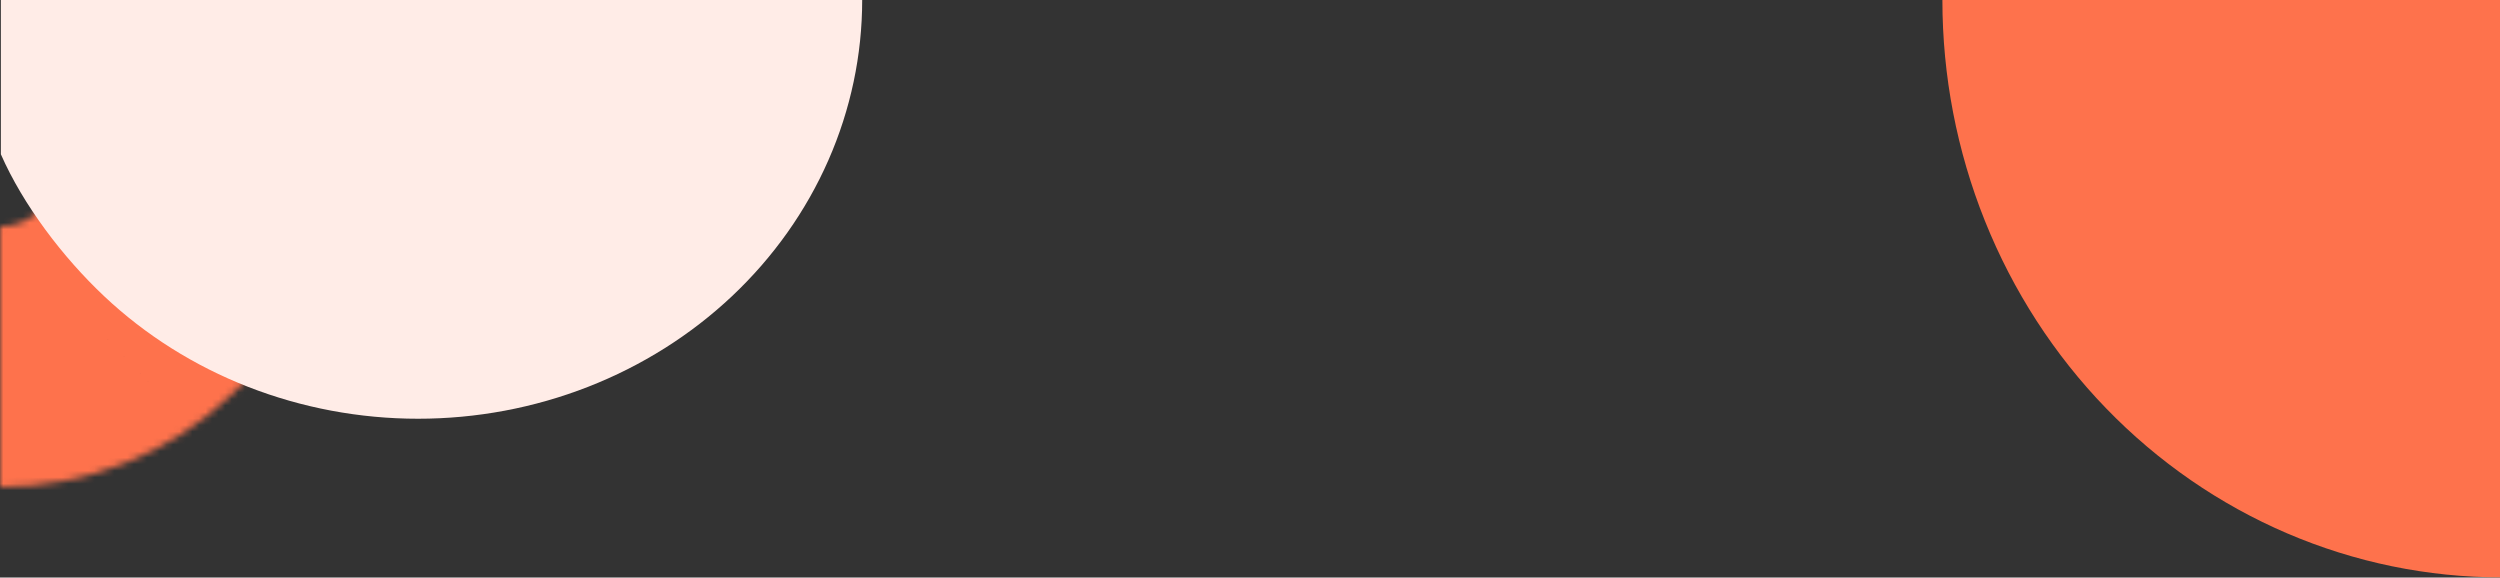 <?xml version="1.0" encoding="UTF-8" standalone="no"?>
<svg
   id="eF0MTUqdrIR1"
   shape-rendering="geometricPrecision"
   text-rendering="geometricPrecision"
   viewBox="-0.13 0 383.13 88.51"
   version="1.1"
   sodipodi:docname="background2.svg"
   inkscape:version="1.1.2 (b8e25be833, 2022-02-05)"
   xmlns:inkscape="http://www.inkscape.org/namespaces/inkscape"
   xmlns:sodipodi="http://sodipodi.sourceforge.net/DTD/sodipodi-0.dtd"
   xmlns="http://www.w3.org/2000/svg"
   xmlns:svg="http://www.w3.org/2000/svg">
  <rect x="-0.13" y="0" width="383.13" height="88.51" fill="#333333" stroke="none"/>
  <defs
     id="defs282" />
  <sodipodi:namedview
     id="namedview280"
     pagecolor="#ffffff"
     bordercolor="#666666"
     borderopacity="1.0"
     inkscape:pageshadow="2"
     inkscape:pageopacity="0.0"
     inkscape:pagecheckerboard="0"
     showgrid="false"
     inkscape:zoom="4.4554068"
     inkscape:cx="191.565"
     inkscape:cy="44.21594"
     inkscape:window-width="1920"
     inkscape:window-height="1017"
     inkscape:window-x="-8"
     inkscape:window-y="-8"
     inkscape:window-maximized="1"
     inkscape:current-layer="eF0MTUqdrIR1" />
  <g
     transform="translate(-4.129-1.359)"
     id="g269">
    <g
       mask="url(#eF0MTUqdrIR5)"
       id="g267">
      <path
         d="M43.5,47h36v-24.458l-22.738-9.01L43.5,47ZM4,76L-32,76v36h36L4,76ZM4,36.063L4,0.063L-32,0.063v36h36ZM7.5,47c0,5.715.595,10.854,1.879,15.687.628,2.363,1.294,4.148,1.531,4.787.179.483-.075-.182-.315-.921-.267-.823-.946-3.002-1.336-5.923-.427-3.204-.494-7.149.385-11.509.865-4.292,2.401-7.764,3.866-10.335c1.378-2.417,2.745-4.124,3.482-4.995.757-.894,1.353-1.493,1.509-1.648.178-.178.236-.225-.777.716-.792.736-1.91,1.776-3.301,3.111L64.287,87.911c.953-.915,1.723-1.632,2.439-2.298.495-.46,1.683-1.552,2.689-2.559.622-.622,3.92-3.826,6.648-8.613c1.616-2.836,3.247-6.554,4.162-11.088.928-4.603.864-8.788.403-12.246-.424-3.176-1.173-5.624-1.538-6.748-.2-.618-.379-1.119-.48-1.397-.093-.256-.19-.518-.199-.54-.046-.125.267.701.551,1.769.597,2.244.537,3.459.537,2.808h-72Zm6.924-11.029C11.901,38.394,8.176,40,4,40l0,72c22.345,0,44.056-8.508,60.286-24.089L14.424,35.971ZM40,76v-39.937h-72L-32,76h72ZM4,72.063c11.312,0,22.441-4.3,30.87-12.392L-14.992,7.731C-9.714,2.664,-2.857,0.063,4,0.063L4,72.063ZM34.87,59.671c-.614.59-1.601,1.49-2.923,2.493-1.209.916-3.47,2.511-6.627,3.95-2.819,1.285-9.041,3.696-17.29,3.123-4.405-.306-9.337-1.472-14.22-4.04-4.913-2.584-8.834-6.095-11.764-9.912-5.533-7.208-6.838-14.489-7.213-18.066-.412-3.925-.083-7.1.197-8.962.563-3.749,1.623-6.676,2.445-8.583.829-1.922,2.211-4.645,4.483-7.56c1.133-1.453,3.118-3.773,6.081-6.097c2.692-2.111,8.456-6.018,16.941-7.252c4.502-.655,9.594-.515,14.854.959C25.099,1.201,29.542,3.738,33.074,6.671C39.73,12.199,42.593,18.598,43.755,21.73c1.28,3.449,1.74,6.348,1.934,7.933.212,1.736.249,3.145.249,4.038h-72c0,1.161.049,2.792.284,4.71.216,1.767.709,4.808,2.029,8.365c1.202,3.24,4.113,9.713,10.822,15.284c3.559,2.956,8.03,5.507,13.324,6.992C5.685,70.534,10.808,70.675,15.341,70.016c8.546-1.243,14.375-5.183,17.132-7.345c3.029-2.375,5.08-4.764,6.277-6.301c2.401-3.081,3.906-6.022,4.834-8.172.921-2.135,2.055-5.3,2.648-9.254.295-1.964.628-5.233.208-9.239-.384-3.658-1.711-11.006-7.28-18.262-2.948-3.841-6.892-7.371-11.831-9.969-4.909-2.582-9.872-3.757-14.312-4.065-8.318-.577-14.628,1.853-17.555,3.187C-7.803,2.084,-10.191,3.757,-11.55,4.787c-1.472,1.116-2.631,2.165-3.442,2.944L34.87,59.671ZM-3.323,67.169L30.238,80.468L56.762,13.532L23.201,0.233L-3.323,67.169Z"
         transform="translate(-24.476-14.414)"
         fill="#fe724c"
         id="path262" />
      <mask
         id="eF0MTUqdrIR5"
         mask-type="luminance">
        <path
           d="M43.5,47c0,12.73,5.232,5.939-4.145,14.941s-22.095,14.059-35.355,14.059L4,36.063c2.227,0,4.364-.85,5.939-2.362c0,2.138,1.575-1.512,0,0L43.5,47Z"
           transform="translate(0 0)"
           fill="#fff"
           id="path264" />
      </mask>
    </g>
  </g>
  <g
     transform="matrix(.825 0 0 0.965-3.298-.483)"
     id="g273">
    <path
       d="M164,0.5c0,8.733-2.134,17.38-6.28,25.448s-10.223,15.399-17.884,21.574-16.755,11.073-26.765,14.415C103.062,65.28,92.334,67,81.5,67c-10.834,0-21.562-1.72-31.571-5.062-10.009-3.342-19.104-8.24-26.765-14.415s-15.018-14.454-19.164-22.523c0-7.5 0-15.767 0-24.5L81.5,0.5h82.5Z"
       fill="#ffece7"
       id="path271" />
  </g>
  <g
     transform="matrix(1.077 0 0 1.113-24.477-.557)"
     id="g277">
    <path
       d="M378.5,80c-10.44,0-20.778-2.056-30.423-6.052-9.646-3.995-18.41-9.851-25.792-17.233-7.382-7.382-13.238-16.146-17.233-25.792C301.056,21.278,299,10.94,299,0.5h79.5v79.5Z"
       fill="#fe724c"
       id="path275" />
  </g>
</svg>
